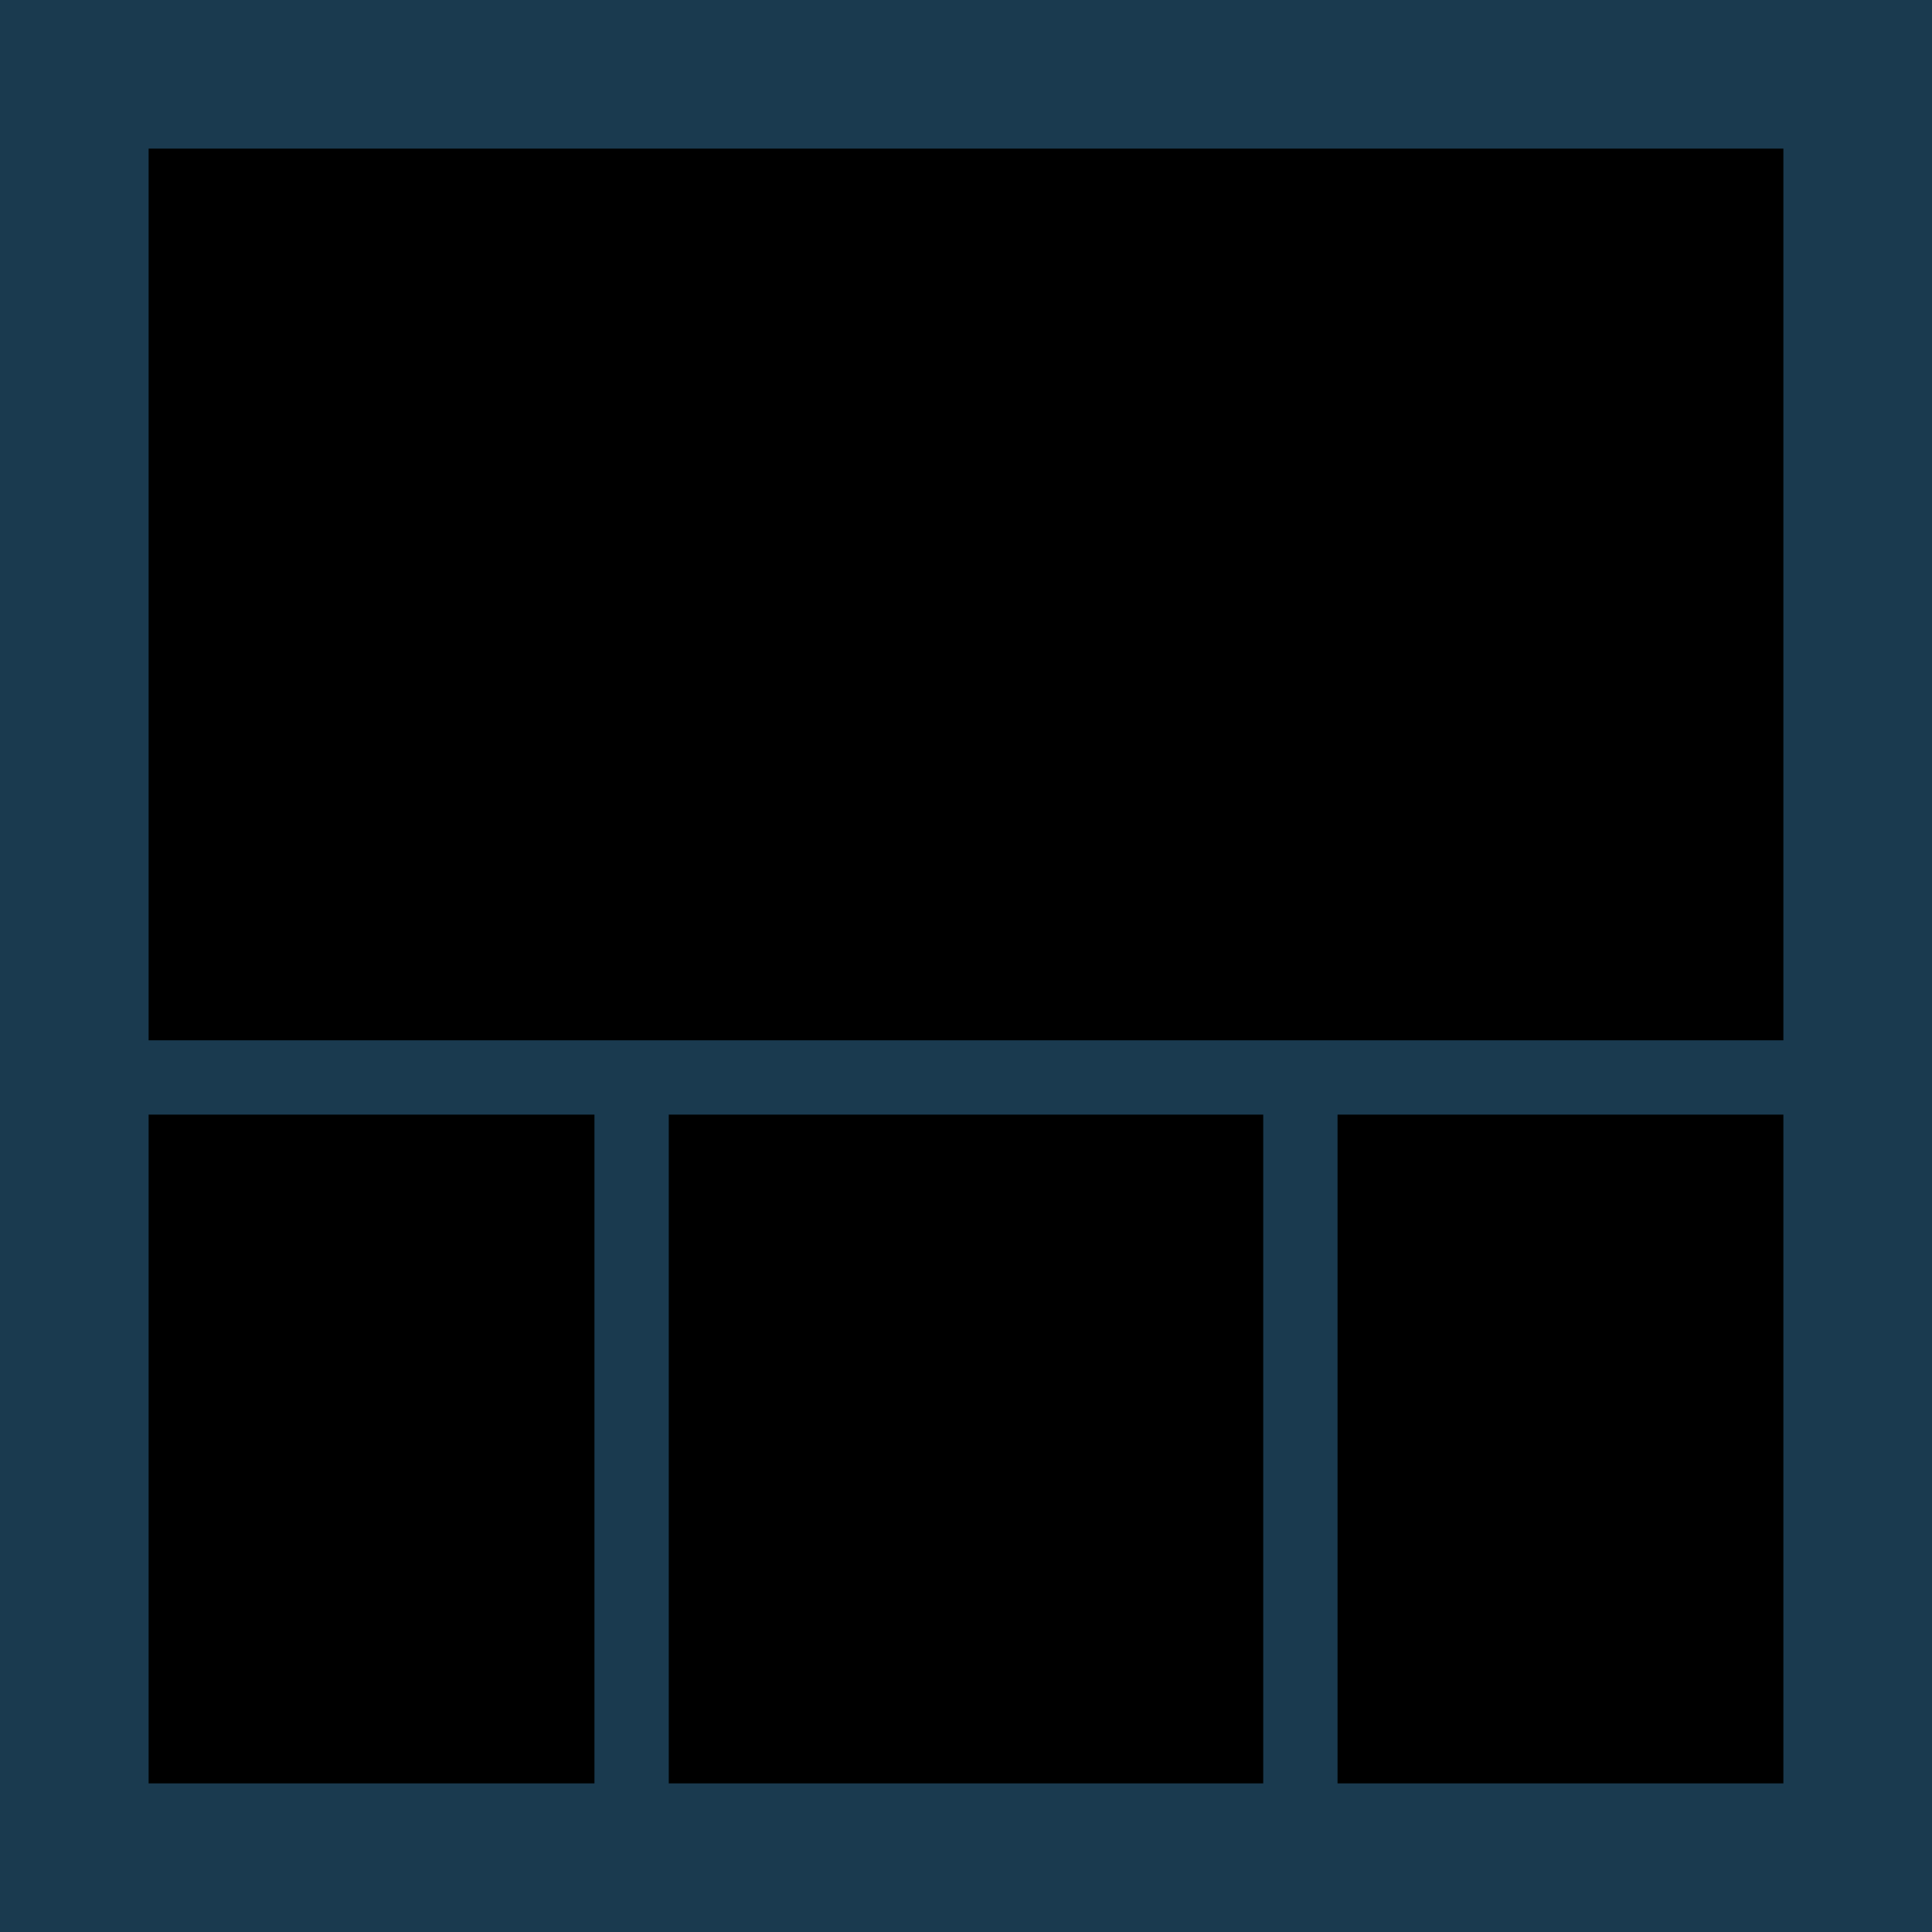 <svg xmlns="http://www.w3.org/2000/svg" width="26" height="26" viewBox="0 0 26 26">
  <g id="Group_881" data-name="Group 881" transform="translate(-1260 -111)">
    <rect id="Rectangle_636" data-name="Rectangle 636" width="26" height="26" transform="translate(1260 111)" fill="#1a3a4f"/>
    <g id="Group_880" data-name="Group 880" transform="translate(-41 -89)">
      <rect id="Rectangle_632" data-name="Rectangle 632" width="6" height="9" transform="translate(1303 215)" />
      <rect id="Rectangle_633" data-name="Rectangle 633" width="8" height="9" transform="translate(1310 215)" />
      <rect id="Rectangle_634" data-name="Rectangle 634" width="6" height="9" transform="translate(1319 215)" />
      <rect id="Rectangle_635" data-name="Rectangle 635" width="22" height="12" transform="translate(1303 202)" />
    </g>
  </g>
</svg>
